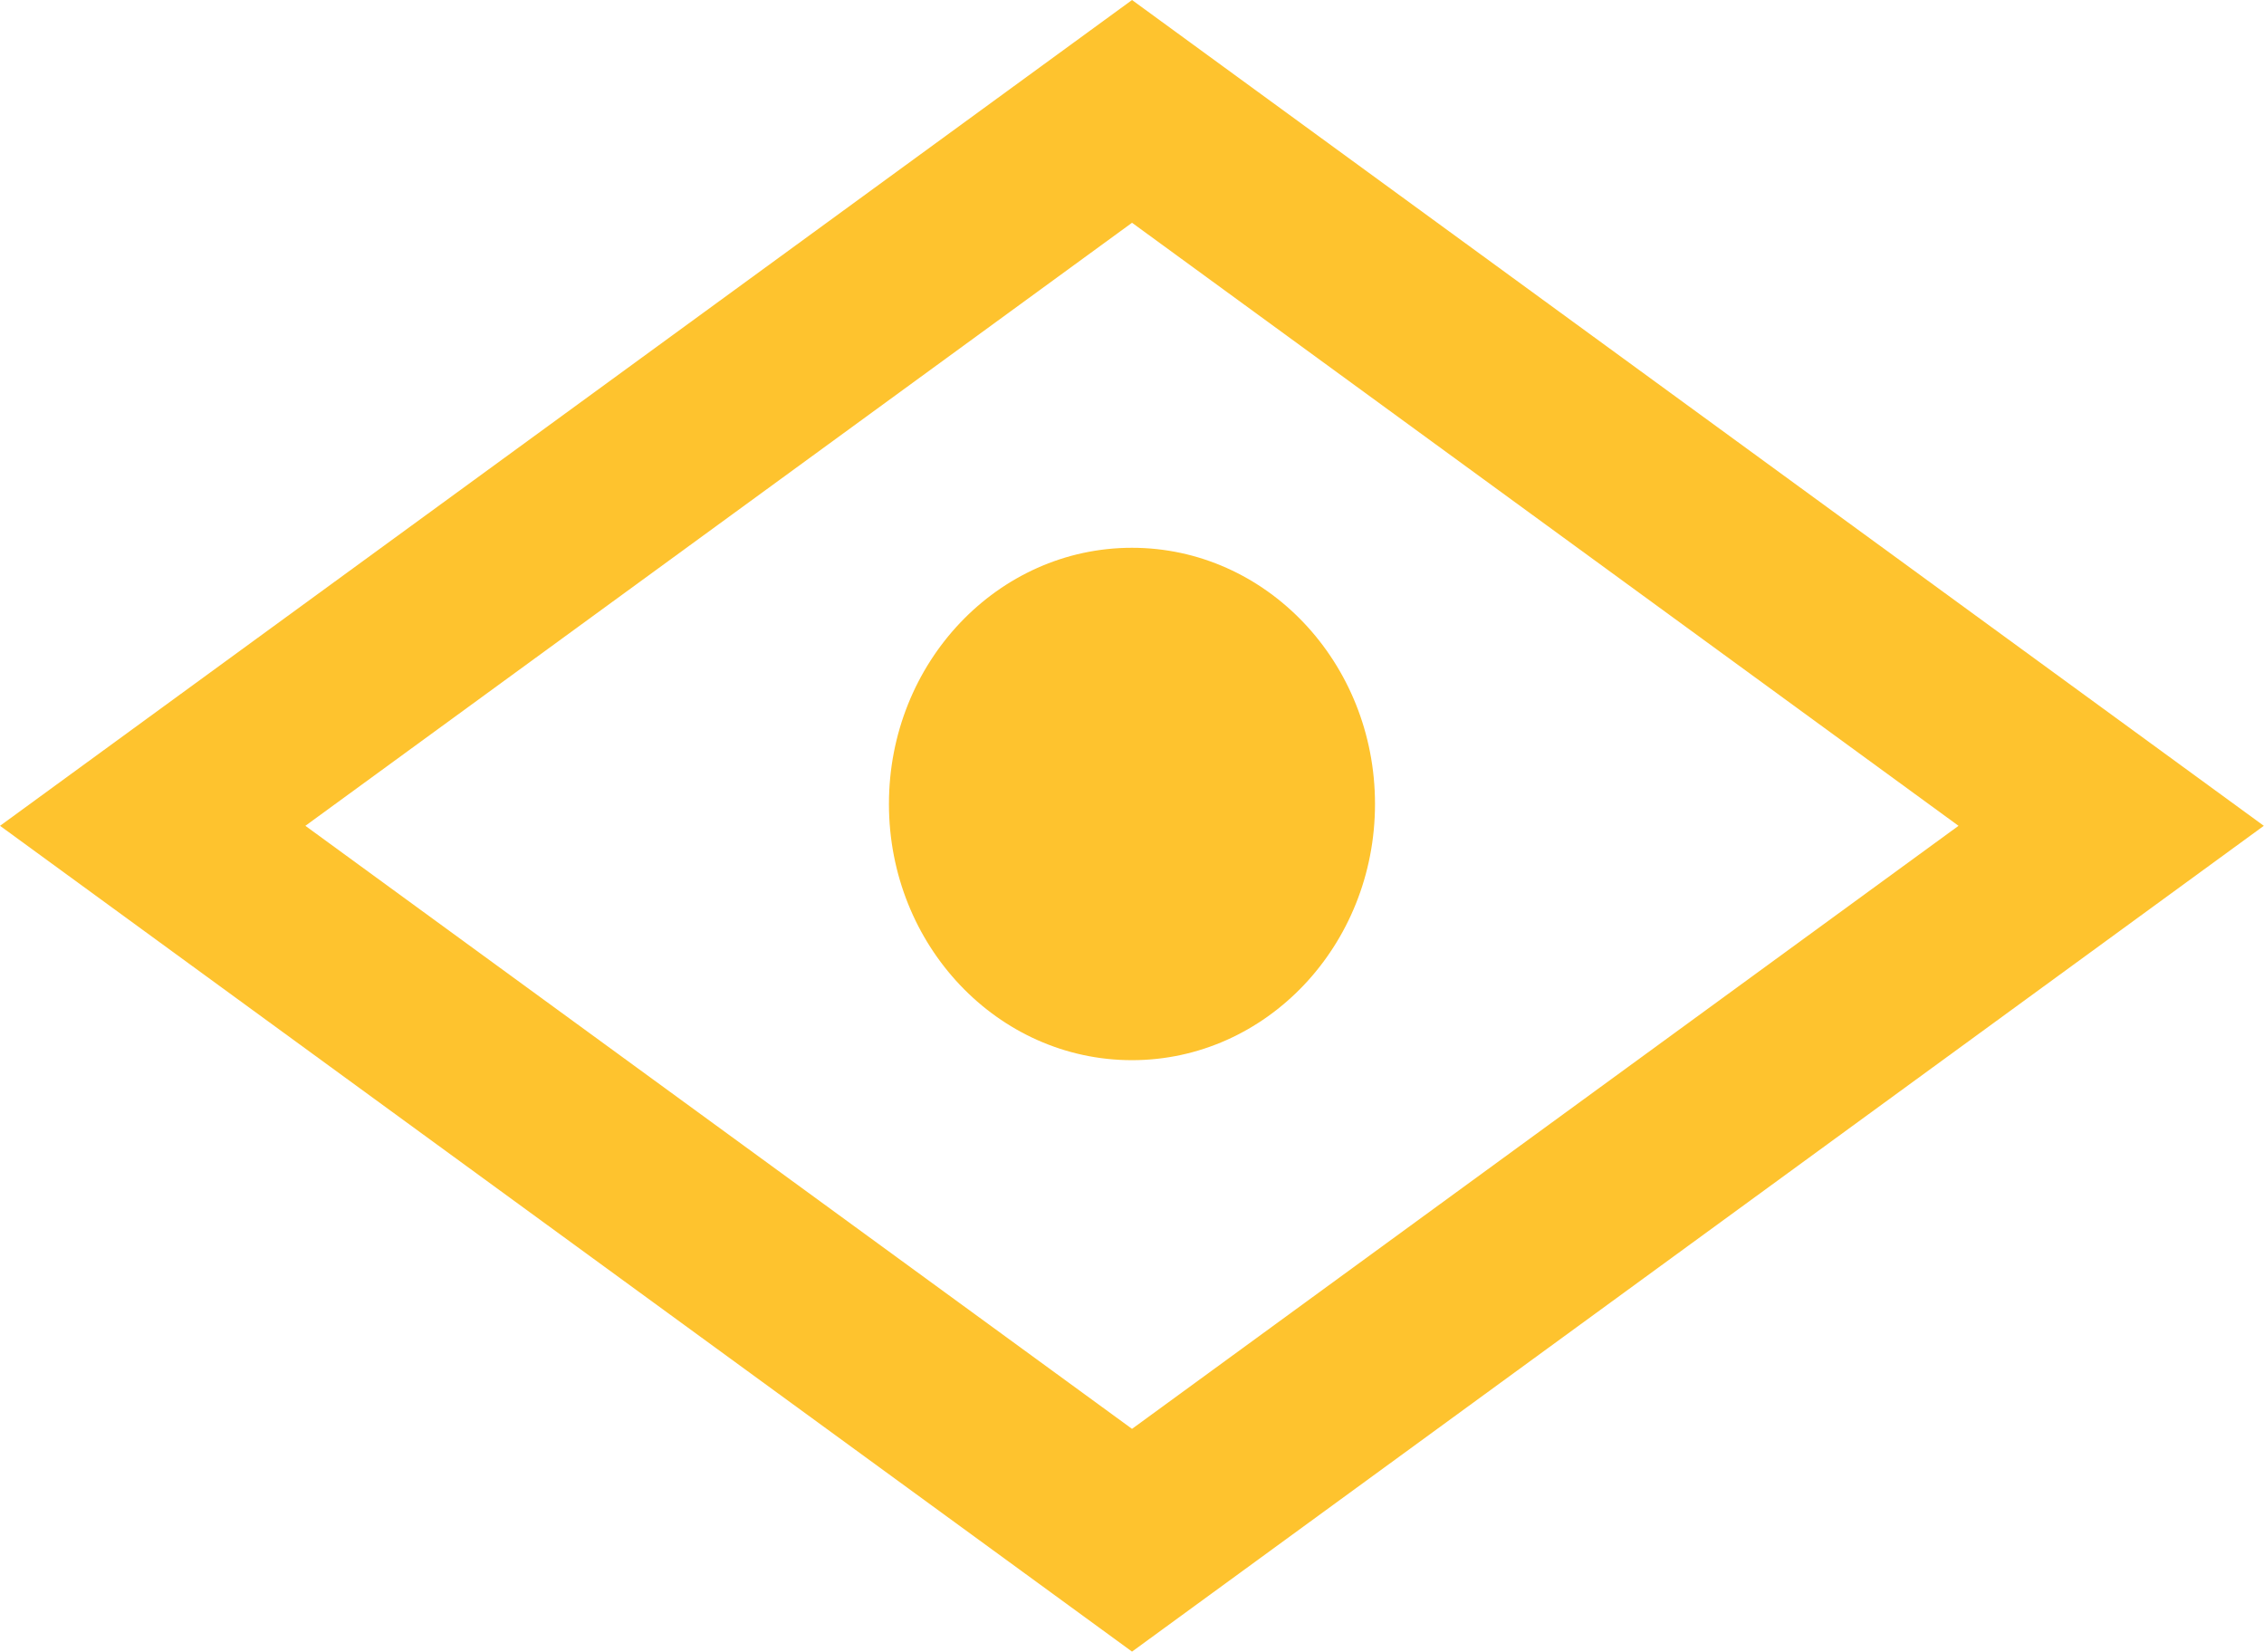 <svg xmlns="http://www.w3.org/2000/svg" width="37.747" height="27.534" viewBox="0 0 37.747 27.534">
  <g id="Group_474" data-name="Group 474" transform="translate(-1661.808 -201.143)">
    <ellipse id="Ellipse_158" data-name="Ellipse 158" cx="4.052" cy="4.271" rx="4.052" ry="4.271" transform="translate(1676.629 210.275)" fill="#FEC32E"/>
    <path id="Path_936" data-name="Path 936" d="M828.675,977.46l-16.328-11.91,16.328-11.91L845,965.55Z" transform="translate(852.007 -750.64)" fill="none" stroke="#FEC32E" stroke-width="3"/>
  </g>
</svg>
